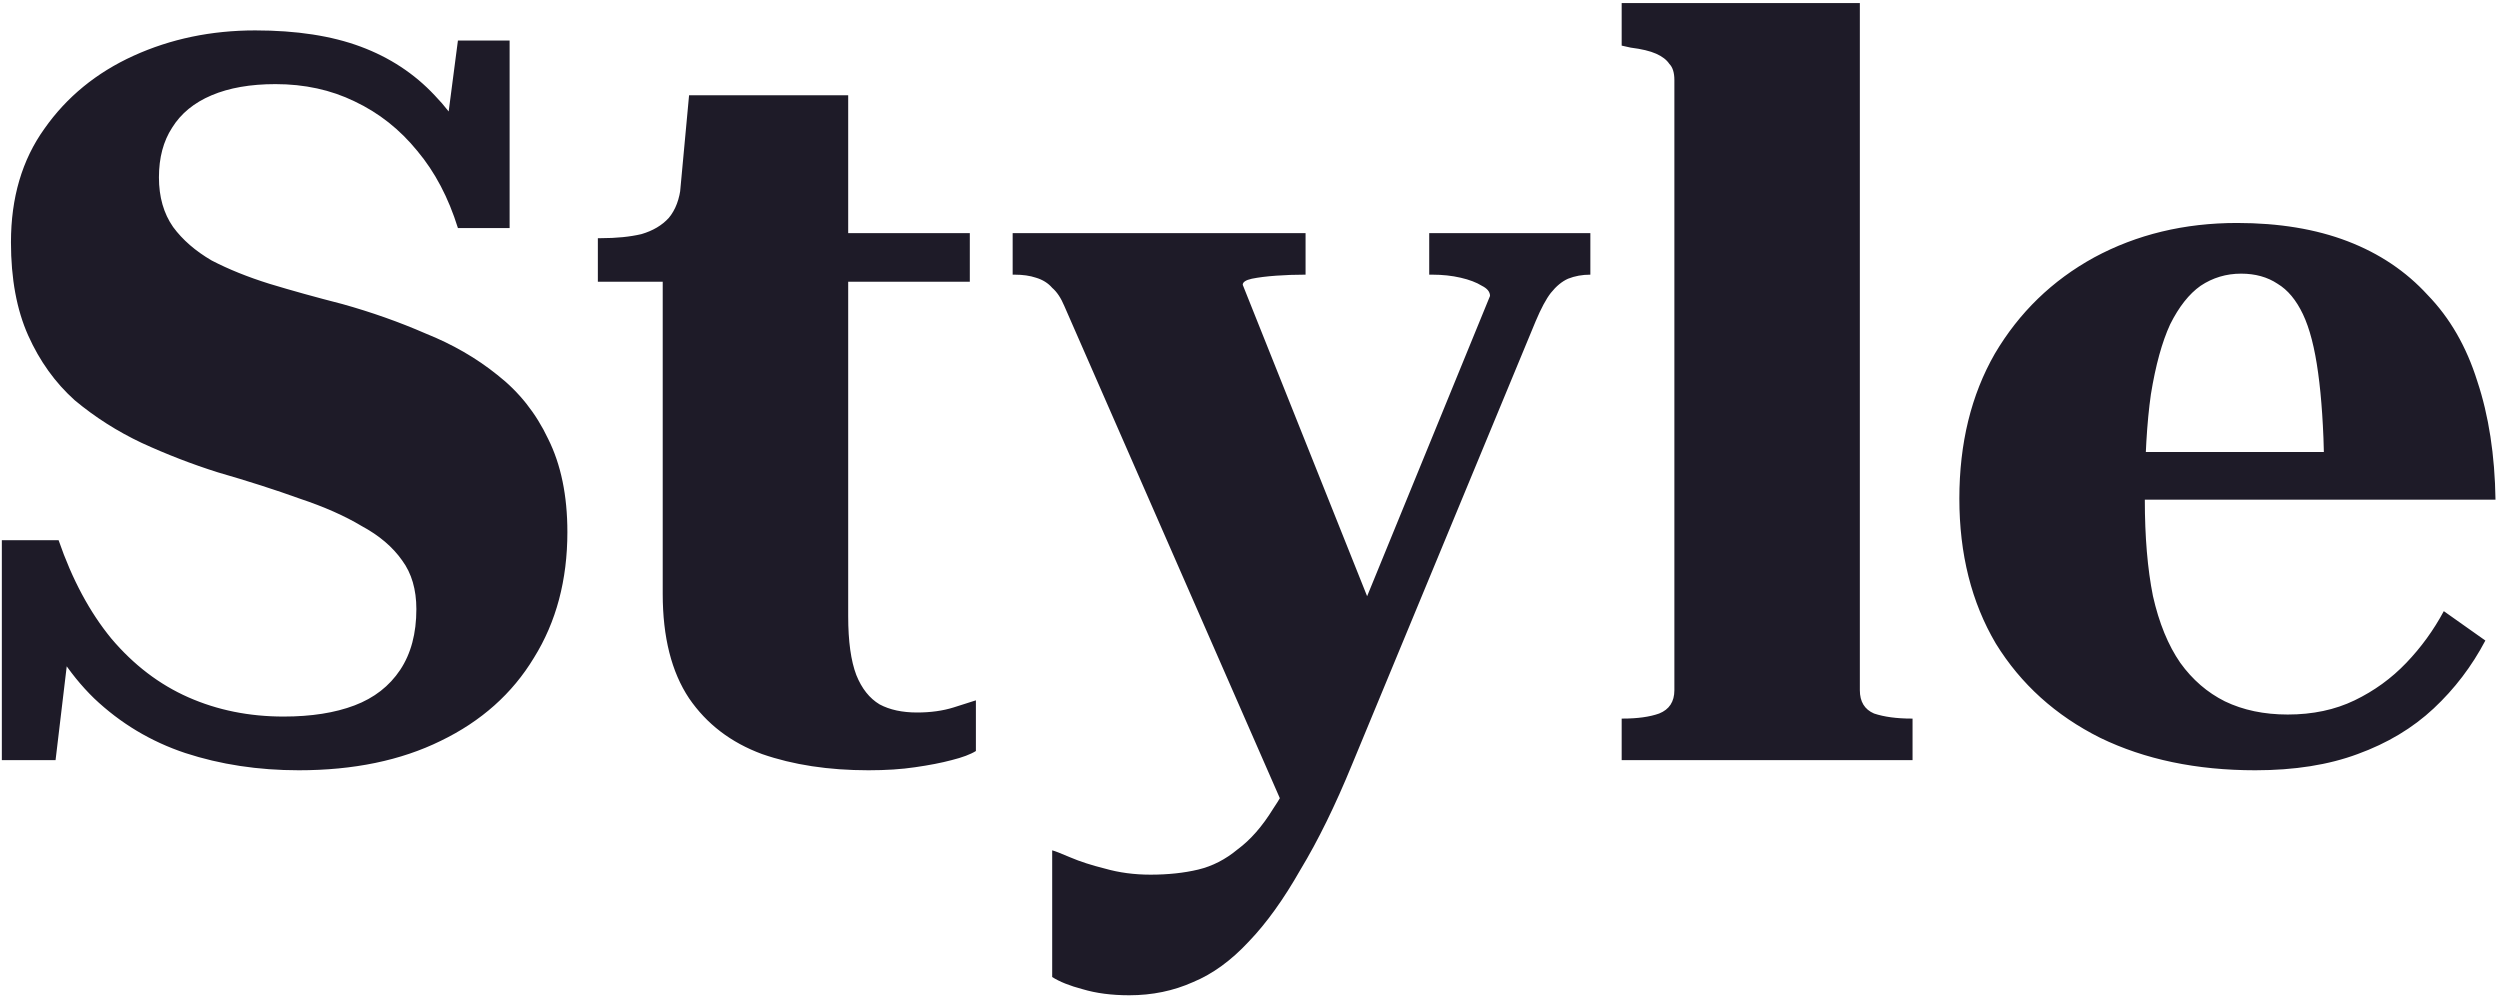 <svg width="296" height="118" viewBox="0 0 296 118" fill="none" xmlns="http://www.w3.org/2000/svg">
<path d="M33.578 84.84C36.858 84.84 39.658 84.4 41.978 83.52C44.298 82.64 46.098 81.24 47.378 79.32C48.658 77.4 49.298 75 49.298 72.12C49.298 69.8 48.738 67.88 47.618 66.36C46.498 64.76 44.898 63.4 42.818 62.28C40.818 61.08 38.378 60 35.498 59.04C32.618 58 29.378 56.96 25.778 55.92C22.738 54.96 19.738 53.8 16.778 52.44C13.898 51.08 11.258 49.4 8.858 47.4C6.538 45.32 4.698 42.76 3.338 39.72C1.978 36.68 1.298 33 1.298 28.68C1.298 23.4 2.618 18.92 5.258 15.24C7.898 11.48 11.418 8.6 15.818 6.6C20.218 4.6 25.018 3.6 30.218 3.6C35.098 3.6 39.258 4.24 42.698 5.52C46.138 6.8 49.058 8.72 51.458 11.28C53.858 13.76 55.778 16.84 57.218 20.52L52.418 18.6L54.218 4.8H60.338V27H54.218C53.098 23.4 51.498 20.36 49.418 17.88C47.338 15.32 44.858 13.36 41.978 12C39.178 10.64 36.058 9.96 32.618 9.96C29.658 9.96 27.138 10.4 25.058 11.28C22.978 12.16 21.418 13.44 20.378 15.12C19.338 16.72 18.818 18.68 18.818 21C18.818 23.32 19.378 25.28 20.498 26.88C21.618 28.4 23.138 29.72 25.058 30.84C27.058 31.88 29.338 32.8 31.898 33.6C34.538 34.4 37.418 35.2 40.538 36C43.978 36.96 47.258 38.12 50.378 39.48C53.578 40.76 56.418 42.4 58.898 44.4C61.458 46.4 63.458 48.92 64.898 51.96C66.418 55 67.178 58.68 67.178 63C67.178 68.68 65.858 73.64 63.218 77.88C60.658 82.12 56.978 85.4 52.178 87.72C47.458 90.04 41.858 91.2 35.378 91.2C30.578 91.2 26.098 90.52 21.938 89.16C17.858 87.8 14.258 85.64 11.138 82.68C8.098 79.72 5.698 75.96 3.938 71.4L8.378 74.88L6.578 90H0.218V63.96H6.938C8.538 68.6 10.618 72.48 13.178 75.6C15.818 78.72 18.858 81.04 22.298 82.56C25.738 84.08 29.498 84.84 33.578 84.84ZM70.786 33.36V28.2H71.146C72.986 28.2 74.586 28.04 75.946 27.72C77.306 27.32 78.386 26.68 79.186 25.8C79.986 24.84 80.466 23.56 80.626 21.96L86.146 27.6H114.826V33.36H70.786ZM100.426 72.96C100.426 75.92 100.746 78.24 101.386 79.92C102.026 81.52 102.946 82.68 104.146 83.4C105.346 84.04 106.826 84.36 108.586 84.36C110.186 84.36 111.626 84.16 112.906 83.76C114.186 83.36 115.066 83.08 115.546 82.92V88.92C114.906 89.32 113.946 89.68 112.666 90C111.466 90.32 110.026 90.6 108.346 90.84C106.746 91.08 104.906 91.2 102.826 91.2C98.106 91.2 93.906 90.56 90.226 89.28C86.546 87.92 83.666 85.72 81.586 82.68C79.506 79.56 78.466 75.44 78.466 70.32V29.16L80.026 28.08L81.586 11.28H100.426V72.96ZM164.059 76.08L157.819 87.96L152.659 97.08L126.019 36.24C125.619 35.28 125.139 34.56 124.579 34.08C124.099 33.52 123.459 33.12 122.659 32.88C121.939 32.64 121.099 32.52 120.139 32.52H119.899V27.6H154.579V32.52H154.459C153.339 32.52 152.219 32.56 151.099 32.64C149.979 32.72 149.019 32.84 148.219 33C147.499 33.16 147.139 33.4 147.139 33.72L164.059 76.08ZM160.099 90.48C158.099 95.36 156.059 99.52 153.979 102.96C151.979 106.48 149.939 109.32 147.859 111.48C145.779 113.72 143.579 115.32 141.259 116.28C138.939 117.32 136.419 117.84 133.699 117.84C131.619 117.84 129.779 117.6 128.179 117.12C126.659 116.72 125.459 116.24 124.579 115.68V100.68C124.899 100.76 125.619 101.04 126.739 101.52C127.859 102 129.219 102.44 130.819 102.84C132.499 103.32 134.299 103.56 136.219 103.56C138.299 103.56 140.179 103.36 141.859 102.96C143.539 102.56 145.099 101.76 146.539 100.56C148.059 99.44 149.459 97.84 150.739 95.76C152.099 93.76 153.419 91.16 154.699 87.96L157.459 81.36L176.419 35.04C176.419 34.56 176.099 34.16 175.459 33.84C174.819 33.44 173.979 33.12 172.939 32.88C171.899 32.64 170.779 32.52 169.579 32.52H169.219V27.6H188.299V32.52C187.339 32.52 186.459 32.68 185.659 33C184.939 33.32 184.259 33.88 183.619 34.68C183.059 35.4 182.459 36.52 181.819 38.04L160.099 90.48ZM220.206 0.36V81.72C220.206 83.08 220.766 84 221.886 84.48C223.086 84.88 224.566 85.08 226.326 85.08H226.446V90H192.006V85.08H192.126C193.886 85.08 195.326 84.88 196.446 84.48C197.646 84 198.246 83.08 198.246 81.72V9.48C198.246 8.6 198.046 7.96 197.646 7.56C197.326 7.08 196.806 6.68 196.086 6.36C195.366 6.04 194.366 5.8 193.086 5.64L192.006 5.4V0.36H220.206ZM253.947 59.16C253.947 63.56 254.267 67.36 254.907 70.56C255.627 73.76 256.707 76.4 258.147 78.48C259.587 80.48 261.347 82 263.427 83.04C265.587 84.08 268.067 84.6 270.867 84.6C273.827 84.6 276.467 84.04 278.787 82.92C281.107 81.8 283.147 80.32 284.907 78.48C286.667 76.64 288.147 74.6 289.347 72.36L294.267 75.84C292.667 78.88 290.627 81.56 288.147 83.88C285.667 86.2 282.667 88 279.147 89.28C275.707 90.56 271.667 91.2 267.027 91.2C260.067 91.2 253.947 89.92 248.667 87.36C243.387 84.72 239.267 81 236.307 76.2C233.427 71.32 231.987 65.6 231.987 59.04C231.987 52.48 233.387 46.76 236.187 41.88C239.067 37 242.987 33.2 247.947 30.48C252.987 27.76 258.627 26.4 264.867 26.4C269.827 26.4 274.187 27.12 277.947 28.56C281.707 30 284.867 32.12 287.427 34.92C290.067 37.64 292.027 41.04 293.307 45.12C294.667 49.2 295.387 53.88 295.467 59.16H245.067L244.947 53.52H277.947L275.187 54.96C275.107 50.64 274.867 47.04 274.467 44.16C274.067 41.2 273.467 38.88 272.667 37.2C271.867 35.52 270.867 34.32 269.667 33.6C268.467 32.8 267.027 32.4 265.347 32.4C263.587 32.4 261.987 32.88 260.547 33.84C259.187 34.8 257.987 36.32 256.947 38.4C255.987 40.48 255.227 43.24 254.667 46.68C254.187 50.04 253.947 54.2 253.947 59.16Z" fill="#1E1B28"/>
</svg>
